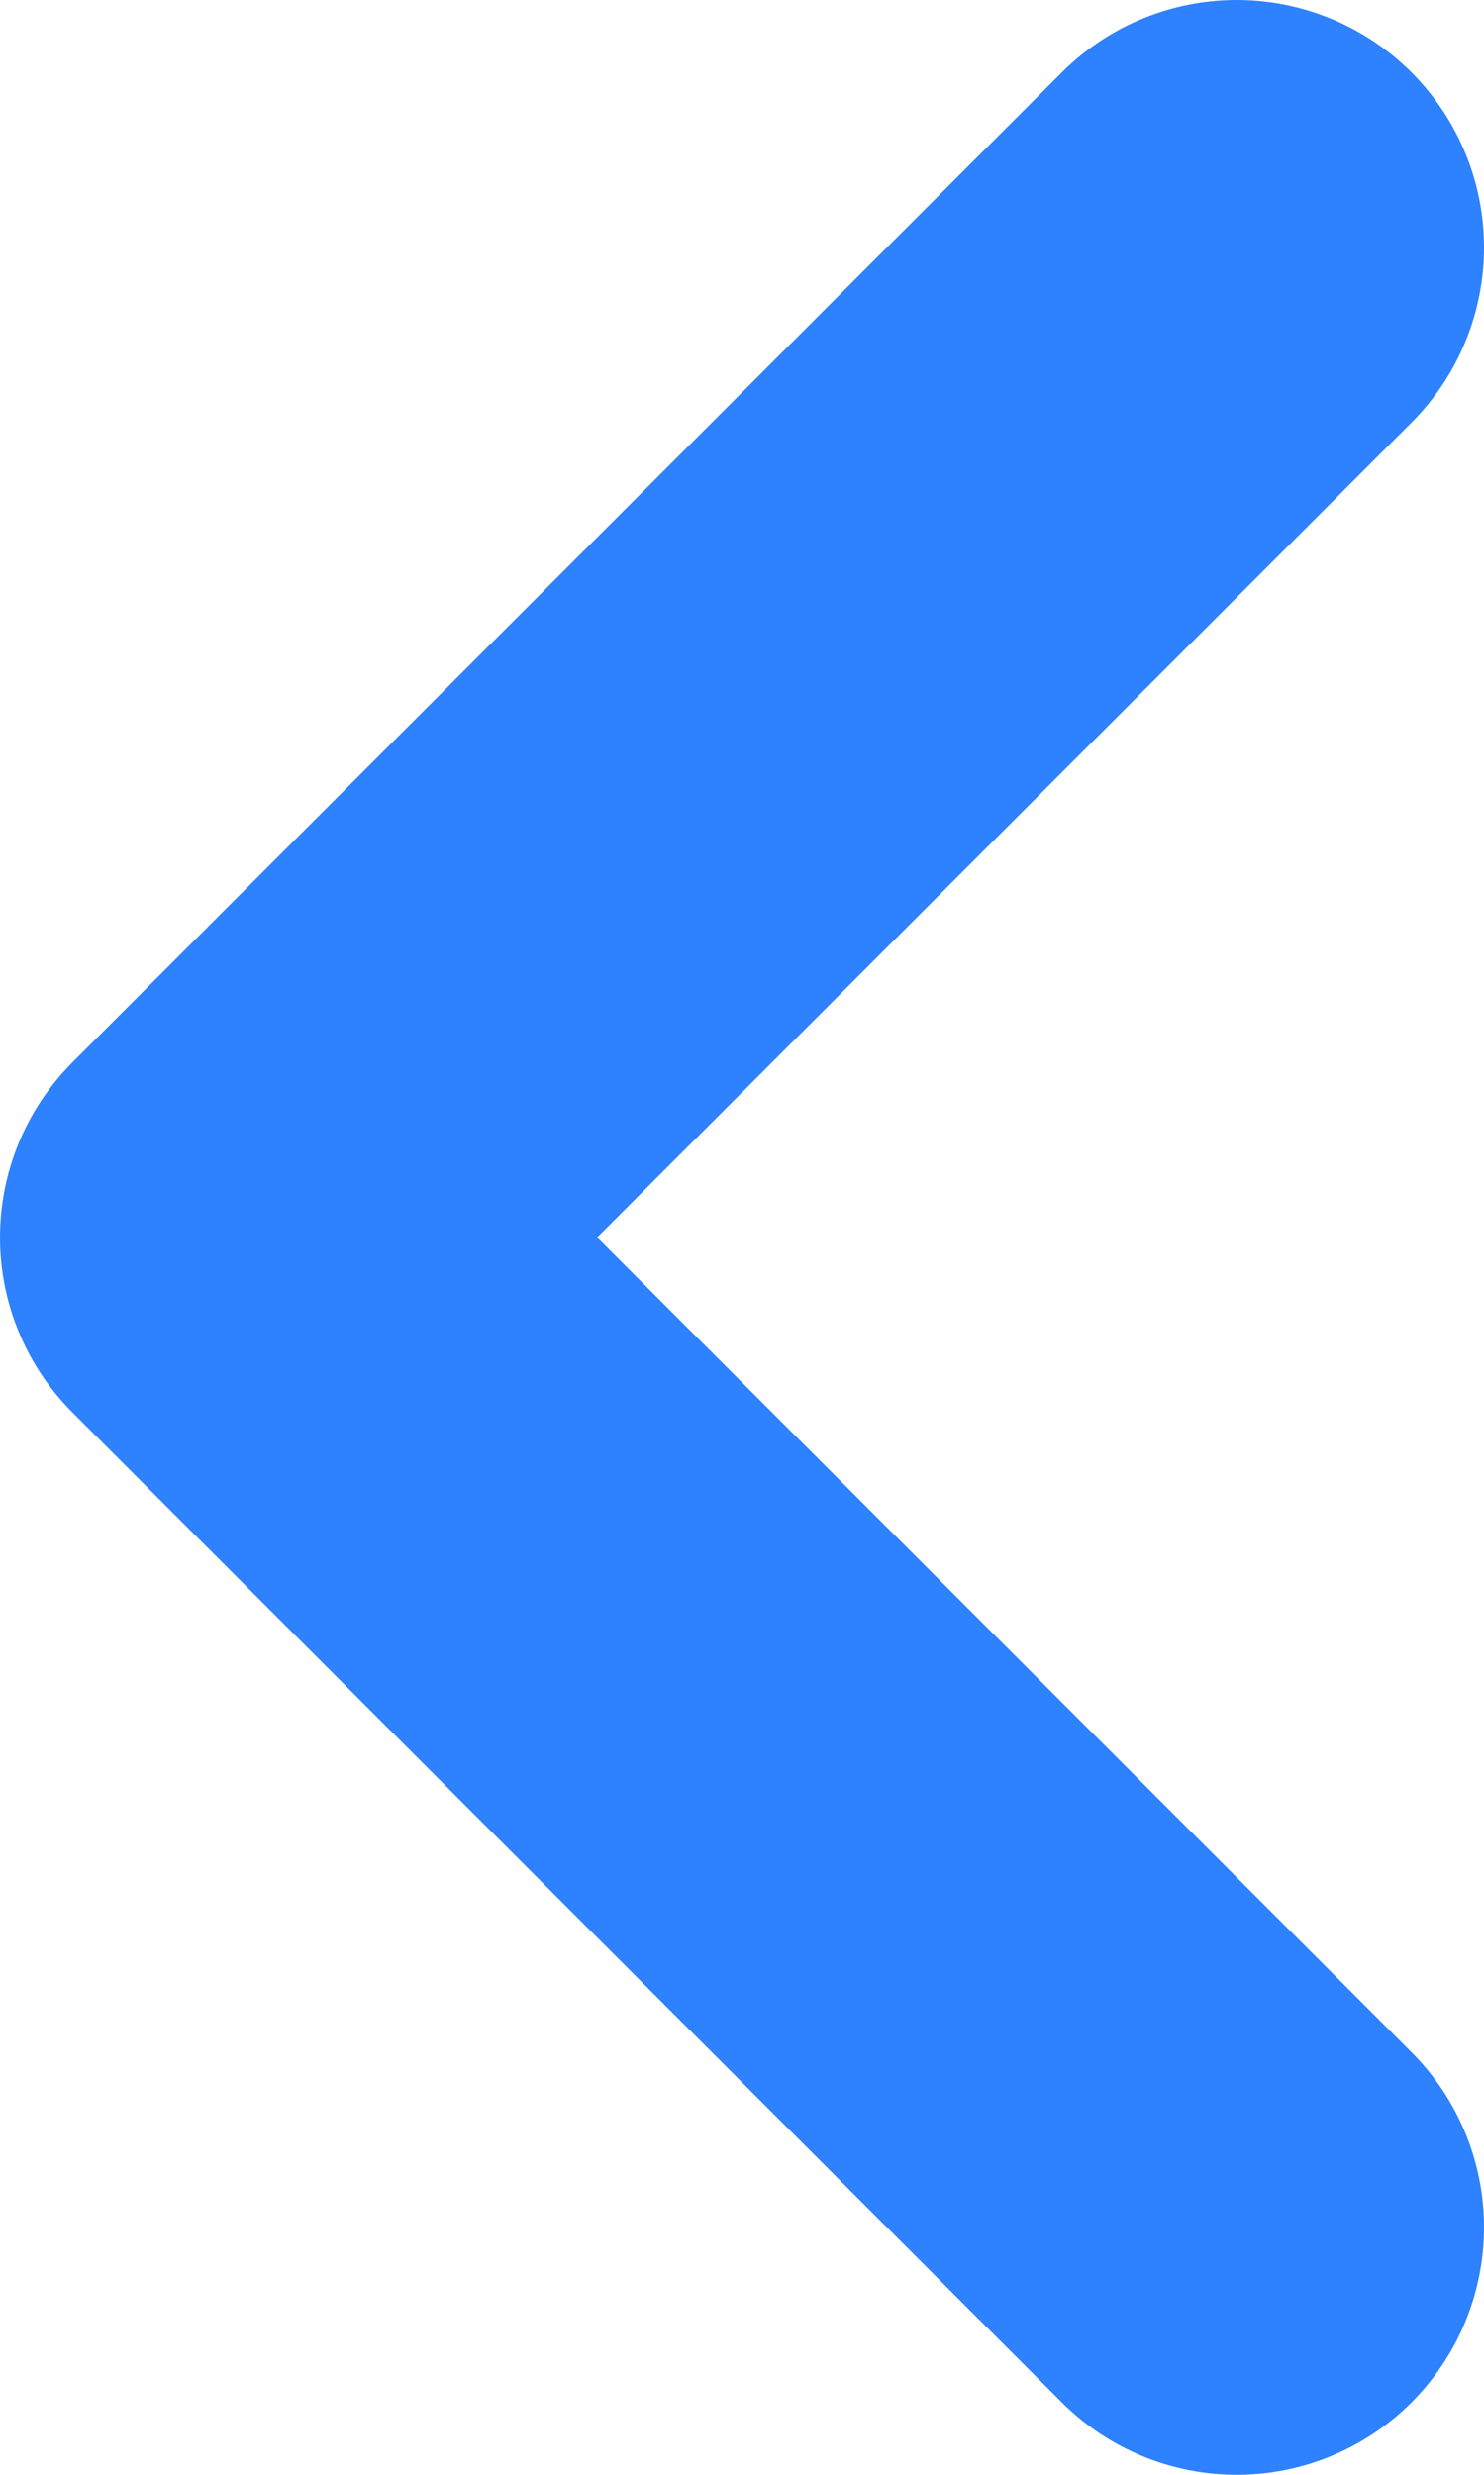 <svg width="6" height="10" fill="none" xmlns="http://www.w3.org/2000/svg"><path d="M5 1L1 5l4 4" stroke="#2E81FF" stroke-width="2" stroke-miterlimit="10" stroke-linecap="round" stroke-linejoin="round"/></svg>